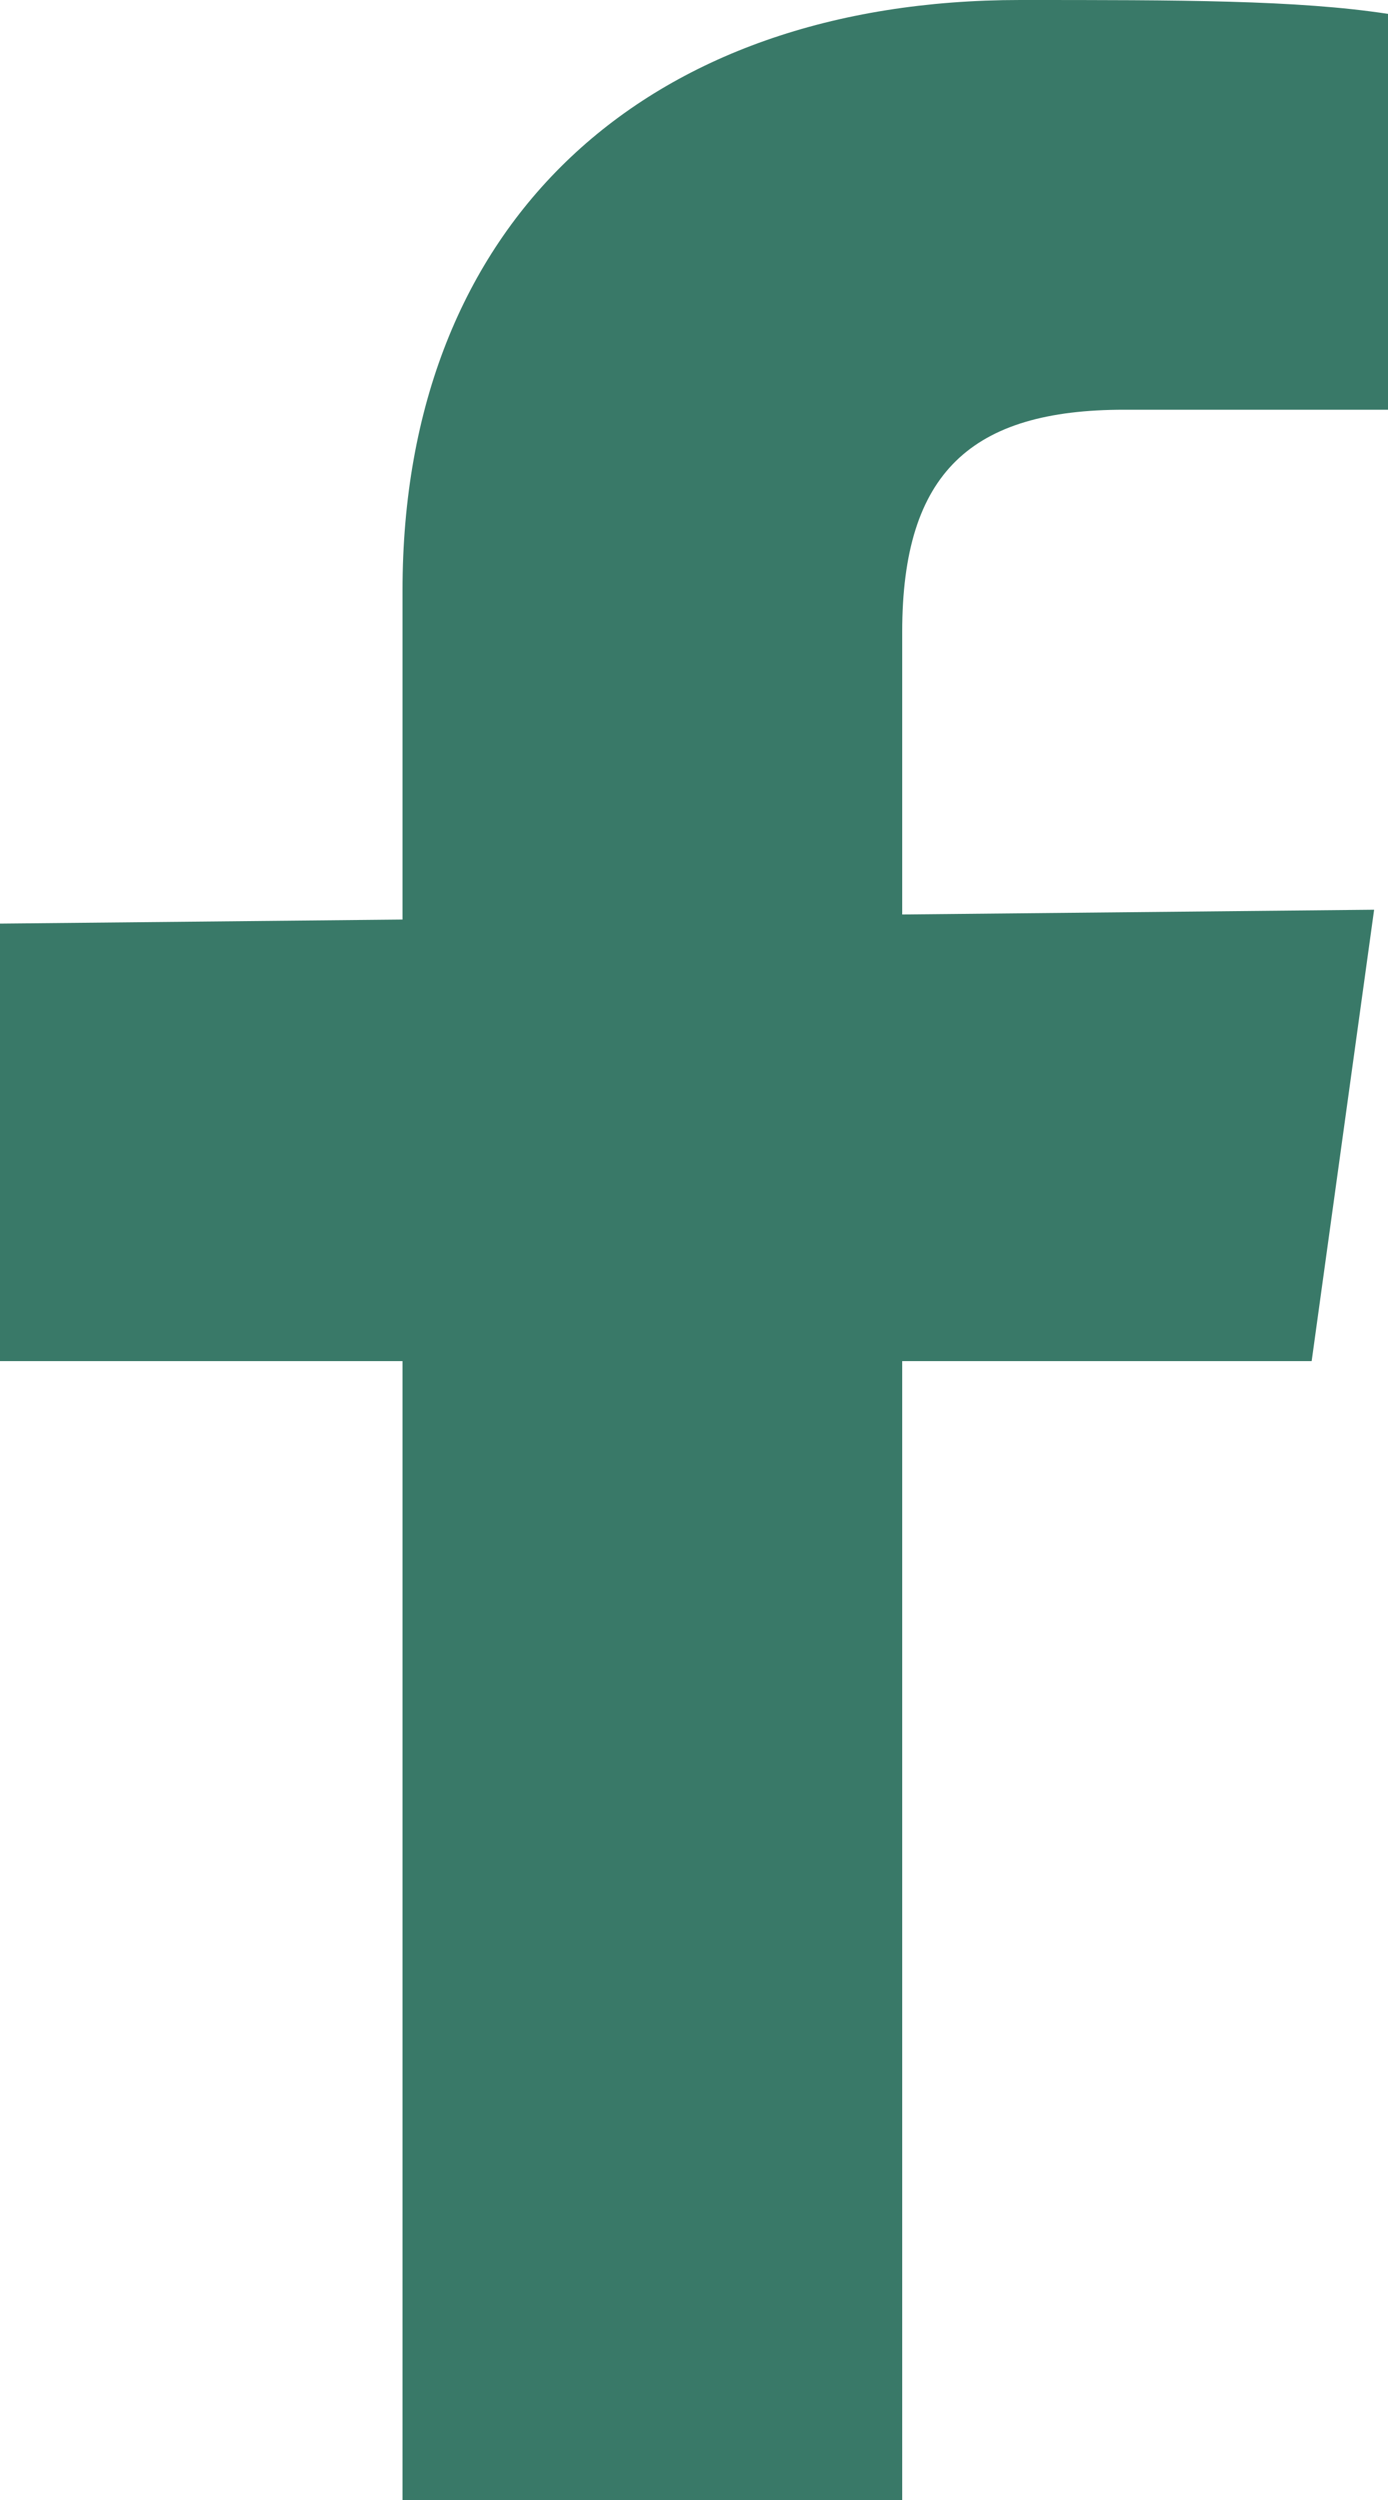 <svg width="20" height="36" viewBox="0 0 20 36" xmlns="http://www.w3.org/2000/svg" fill="#397968">
<path d="M13,36H5.8V8.5C5.8,3.2,9.3,0,14.7,0c2.3,0,4,0,5.3,0.2v0v5.7h-3.8C14,5.9,13,6.8,13,9.1V36z M0,19.6v-6.3 l19.8-0.2l-0.9,6.5H0z"/>
</svg>
